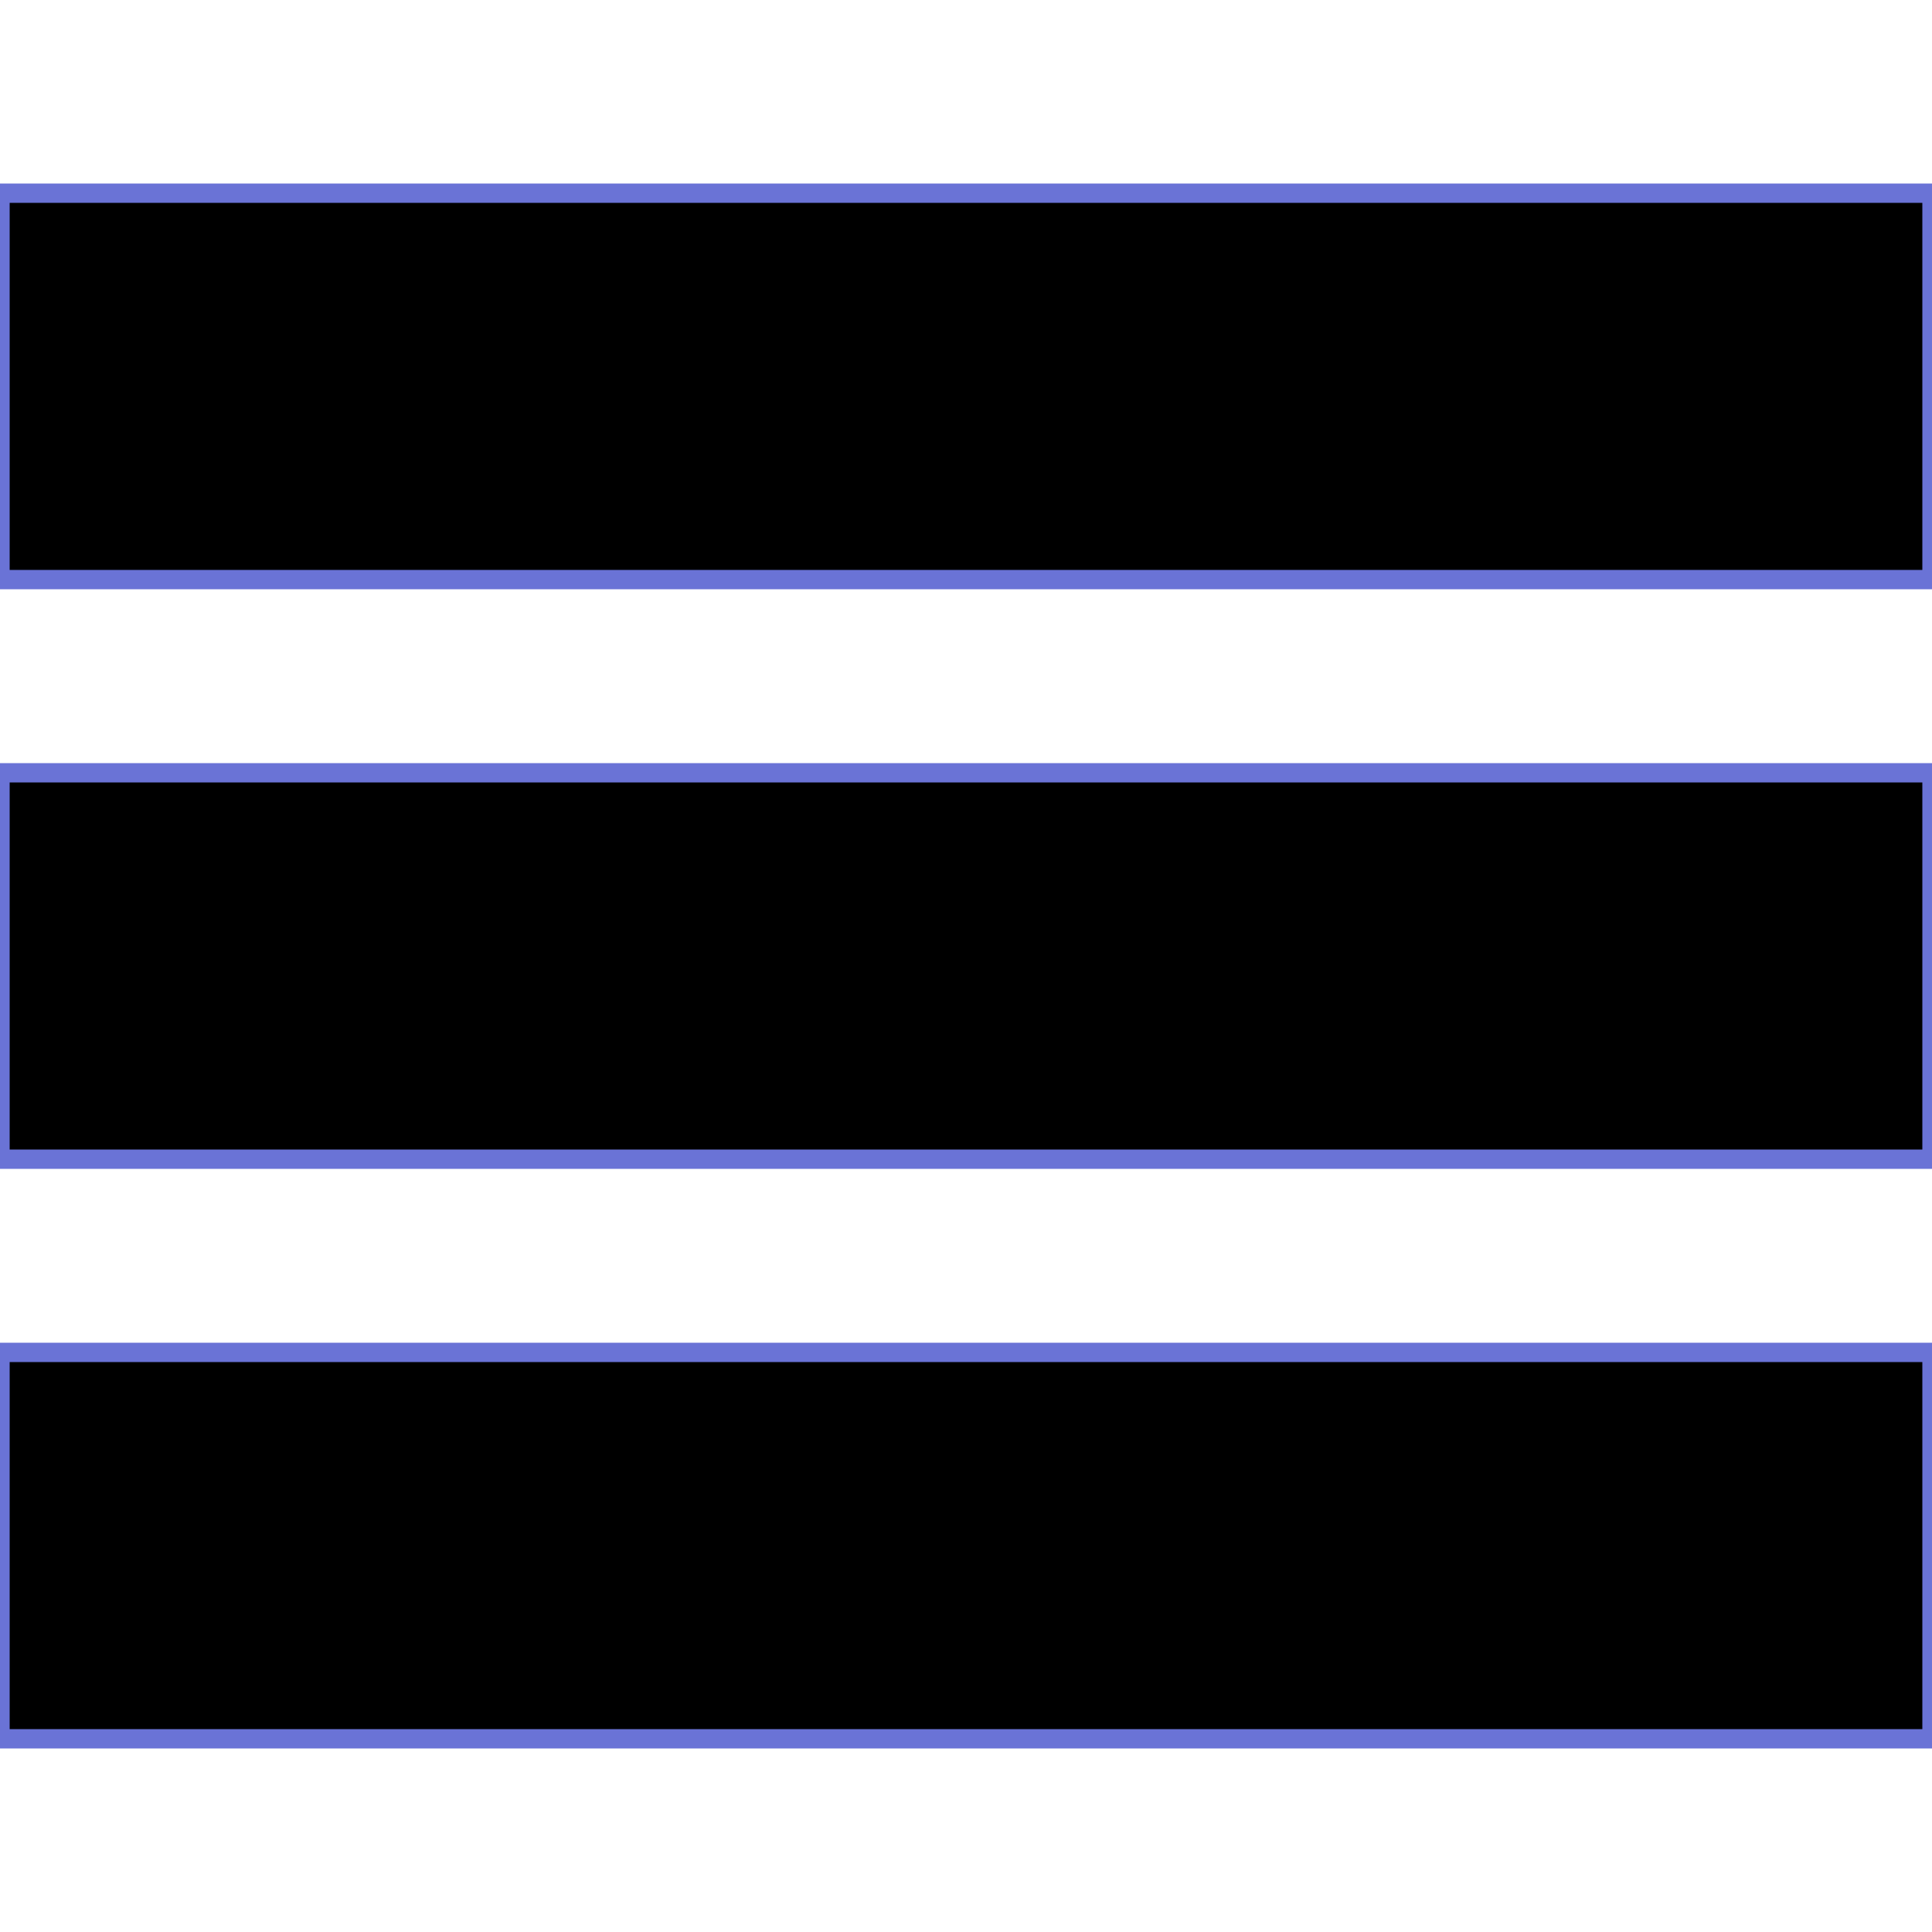 <svg viewBox="0 0 100 80" width="40" height="40" stroke="#6a73d6">
  <rect width="100" height="20"></rect>
  <rect y="30" width="100" height="20"></rect>
  <rect y="60" width="100" height="20"></rect>
</svg>